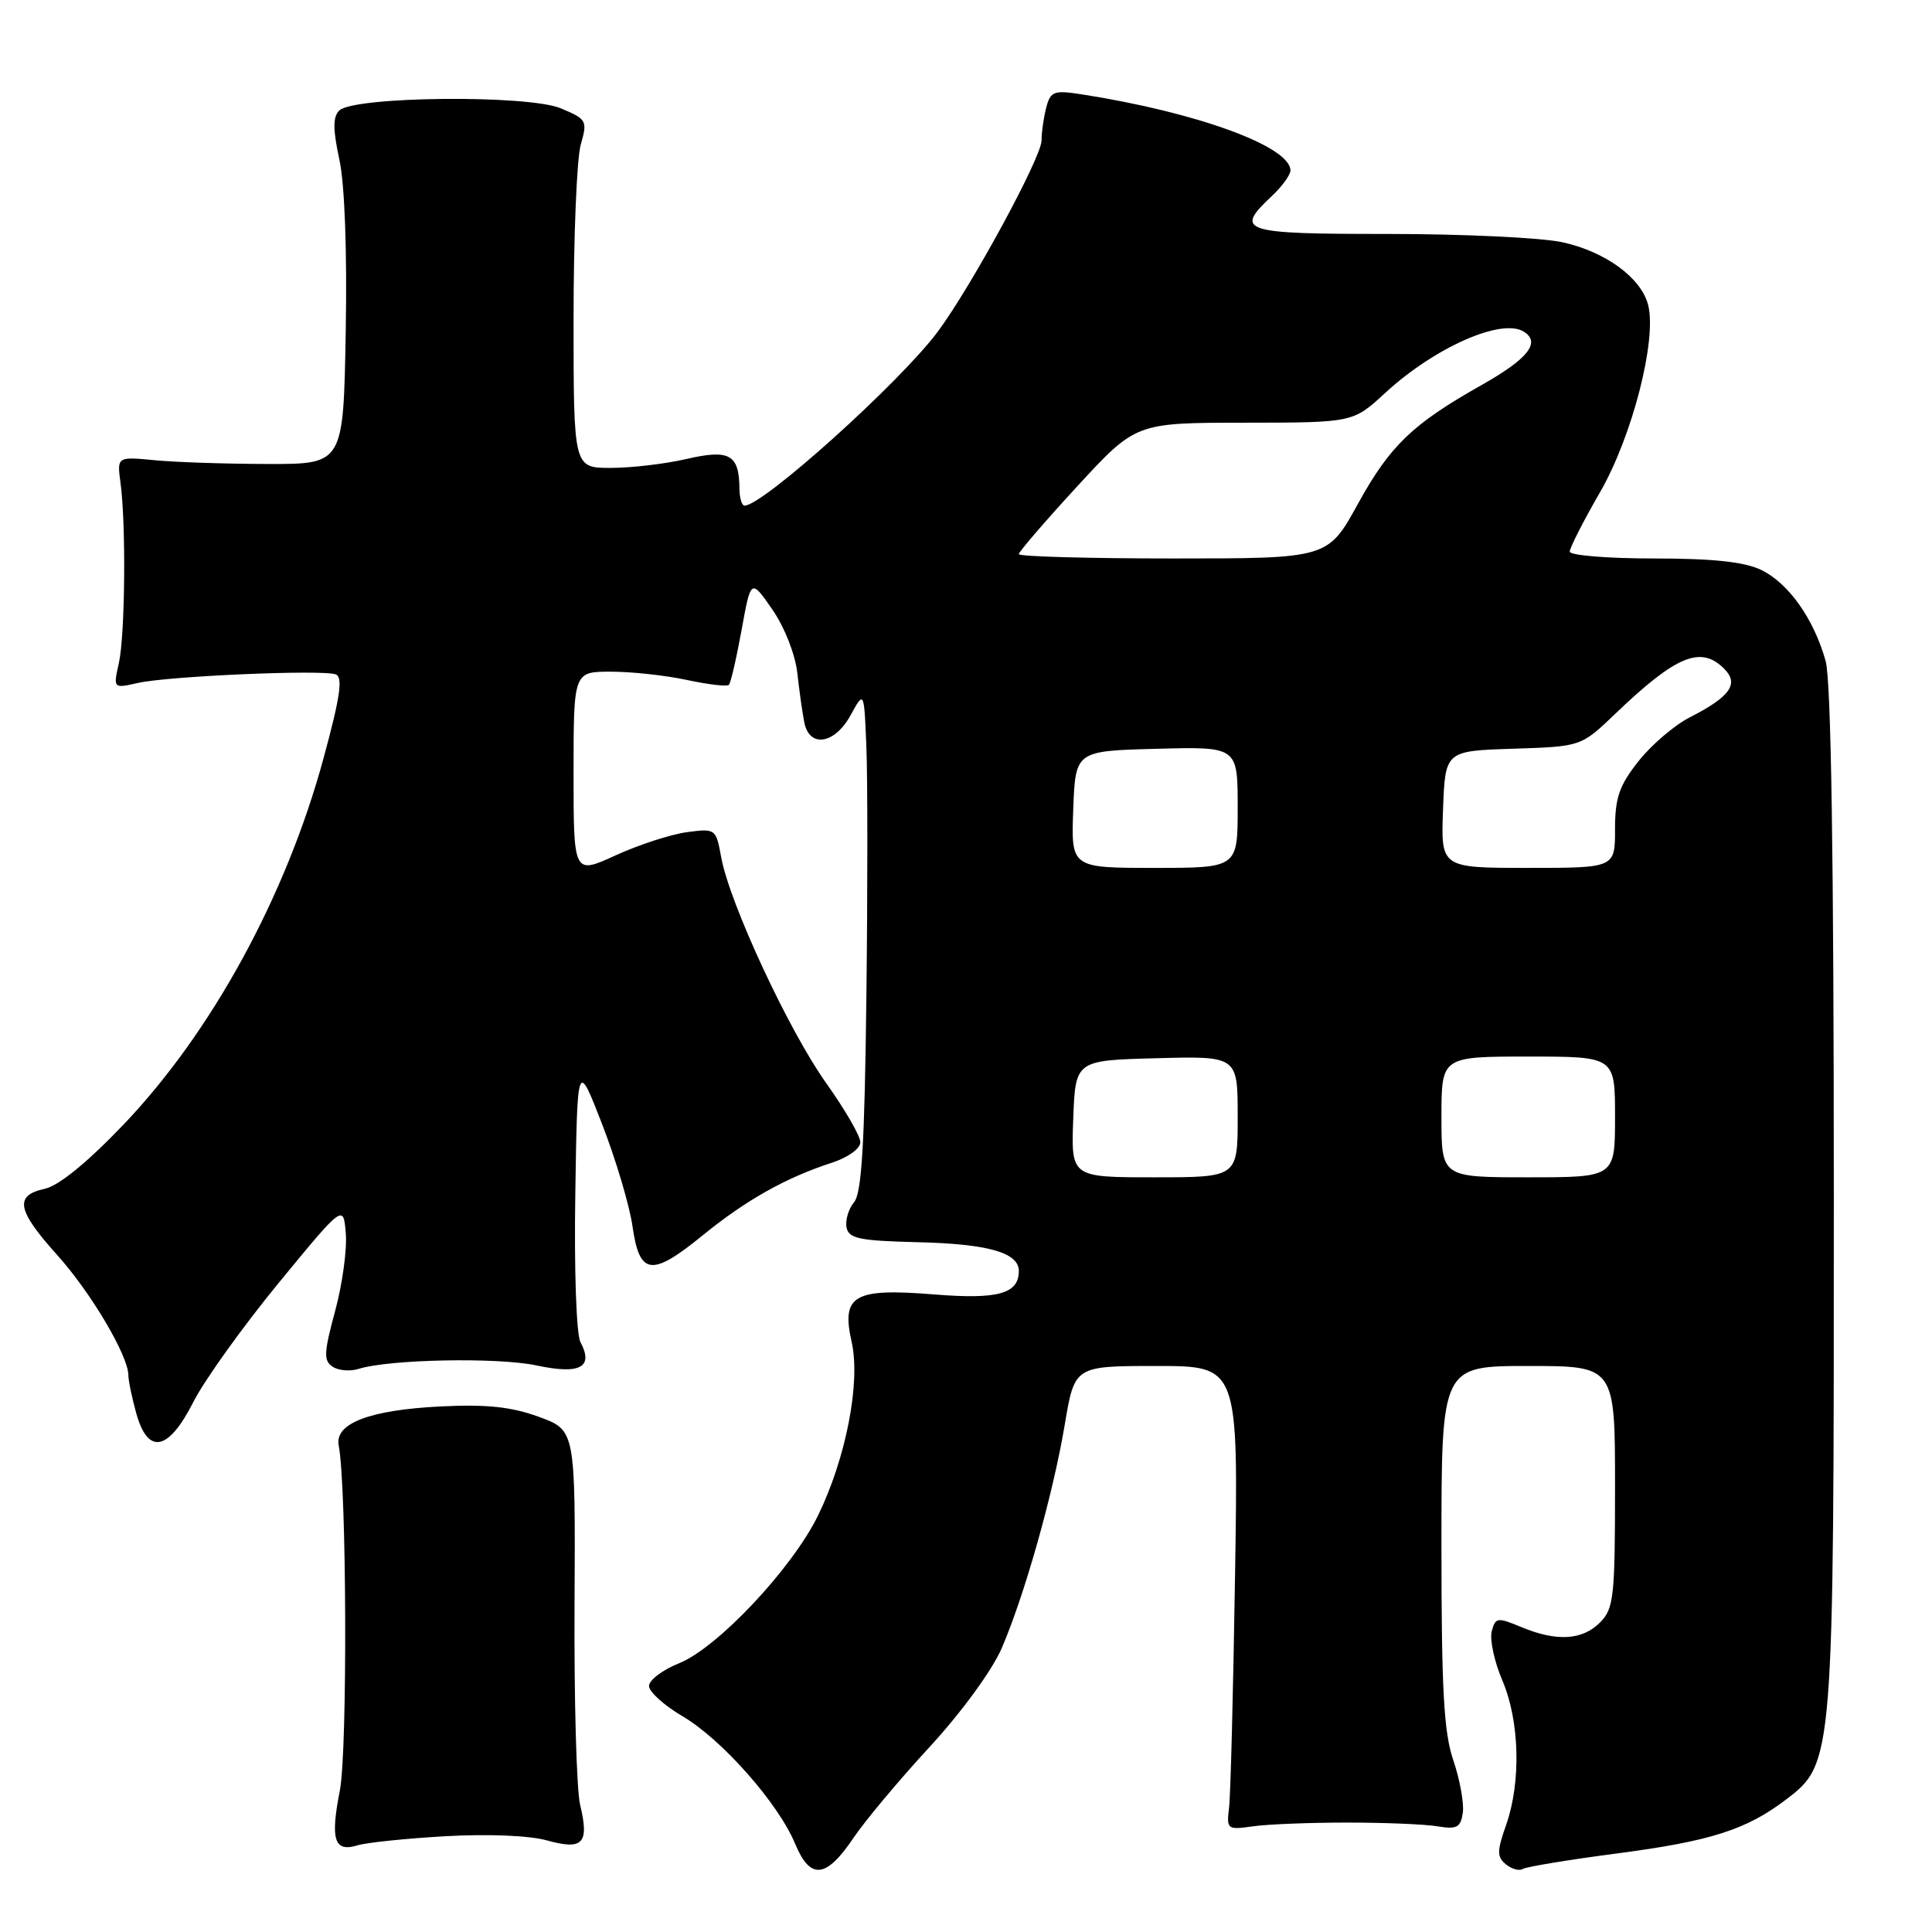 <?xml version="1.0" encoding="UTF-8" standalone="no"?>
<!DOCTYPE svg PUBLIC "-//W3C//DTD SVG 1.1//EN" "http://www.w3.org/Graphics/SVG/1.1/DTD/svg11.dtd" >
<svg xmlns="http://www.w3.org/2000/svg" xmlns:xlink="http://www.w3.org/1999/xlink" version="1.1" viewBox="0 0 256 256">
 <g >
 <path fill="currentColor"
d=" M 113.12 243.49 C 114.60 241.29 119.12 235.88 123.18 231.48 C 127.42 226.87 131.47 221.32 132.73 218.40 C 135.77 211.34 139.55 197.95 141.09 188.75 C 142.39 181.00 142.39 181.00 153.24 181.00 C 164.09 181.00 164.09 181.00 163.65 208.75 C 163.41 224.01 163.06 237.85 162.86 239.50 C 162.51 242.41 162.61 242.48 166.00 242.00 C 167.93 241.72 173.55 241.50 178.50 241.50 C 183.45 241.50 188.85 241.72 190.50 242.00 C 193.05 242.42 193.55 242.15 193.83 240.20 C 194.01 238.93 193.44 235.81 192.58 233.27 C 191.31 229.57 191.00 223.89 191.00 204.82 C 191.00 181.00 191.00 181.00 202.50 181.00 C 214.00 181.00 214.00 181.00 214.00 197.00 C 214.00 211.67 213.83 213.17 212.00 215.00 C 209.65 217.35 206.24 217.54 201.56 215.59 C 198.41 214.27 198.15 214.31 197.66 216.17 C 197.38 217.27 198.01 220.19 199.07 222.67 C 201.36 228.01 201.57 236.12 199.57 241.81 C 198.35 245.27 198.34 246.04 199.52 247.02 C 200.29 247.65 201.29 247.94 201.76 247.65 C 202.23 247.36 207.85 246.43 214.26 245.59 C 226.65 243.97 231.41 242.45 236.67 238.44 C 242.98 233.62 243.00 233.40 242.99 158.57 C 242.99 113.54 242.63 90.22 241.91 87.60 C 240.35 82.01 236.99 77.26 233.35 75.51 C 231.12 74.44 226.94 74.00 219.10 74.00 C 212.99 74.00 208.00 73.59 208.00 73.09 C 208.00 72.59 209.81 69.03 212.03 65.19 C 216.28 57.81 219.56 45.06 218.39 40.42 C 217.48 36.81 212.70 33.32 206.98 32.09 C 204.19 31.49 193.82 31.00 183.95 31.00 C 164.52 31.00 163.52 30.68 168.50 26.00 C 169.88 24.71 171.00 23.17 170.99 22.58 C 170.97 19.40 158.58 14.88 143.38 12.51 C 139.67 11.93 139.21 12.09 138.65 14.18 C 138.31 15.46 138.02 17.45 138.01 18.62 C 138.00 20.87 128.64 38.08 124.22 44.00 C 119.20 50.71 101.10 67.00 98.66 67.00 C 98.30 67.00 97.99 65.99 97.98 64.75 C 97.95 60.23 96.66 59.50 91.00 60.81 C 88.17 61.47 83.63 62.00 80.92 62.00 C 76.00 62.00 76.00 62.00 76.00 42.24 C 76.00 31.38 76.43 21.00 76.95 19.17 C 77.86 15.99 77.76 15.80 74.30 14.35 C 69.93 12.53 46.83 12.76 44.95 14.65 C 44.10 15.50 44.10 17.13 44.97 21.15 C 45.68 24.43 46.00 33.27 45.81 44.00 C 45.50 61.50 45.50 61.50 35.50 61.48 C 30.00 61.47 23.25 61.25 20.50 60.98 C 15.50 60.50 15.50 60.50 15.97 64.00 C 16.71 69.48 16.58 84.15 15.75 87.86 C 15.00 91.23 15.00 91.23 18.25 90.50 C 22.30 89.58 42.77 88.70 44.49 89.36 C 45.46 89.73 45.08 92.36 42.87 100.47 C 37.91 118.74 28.05 136.78 16.35 149.03 C 11.56 154.04 7.80 157.11 5.93 157.52 C 1.87 158.41 2.23 160.35 7.59 166.31 C 12.05 171.27 16.99 179.62 17.01 182.22 C 17.01 182.92 17.48 185.19 18.05 187.25 C 19.60 192.83 22.31 192.30 25.62 185.77 C 27.08 182.89 32.15 175.82 36.88 170.05 C 45.50 159.56 45.50 159.56 45.82 163.43 C 46.00 165.56 45.36 170.20 44.40 173.74 C 42.91 179.25 42.86 180.30 44.08 181.10 C 44.86 181.61 46.40 181.74 47.50 181.39 C 51.52 180.11 65.98 179.83 71.10 180.93 C 76.86 182.16 78.70 181.18 76.91 177.83 C 76.37 176.83 76.07 168.22 76.23 158.27 C 76.50 140.50 76.50 140.50 79.80 149.00 C 81.61 153.68 83.42 159.75 83.81 162.49 C 84.74 169.01 86.33 169.21 93.11 163.69 C 98.85 159.01 104.16 156.03 110.25 154.06 C 112.37 153.37 114.00 152.19 114.00 151.35 C 114.00 150.53 111.97 147.02 109.49 143.54 C 104.54 136.61 96.69 119.73 95.57 113.63 C 94.87 109.80 94.82 109.76 91.00 110.27 C 88.87 110.56 84.63 111.94 81.57 113.34 C 76.00 115.89 76.00 115.89 76.00 102.44 C 76.00 89.00 76.00 89.00 80.95 89.00 C 83.67 89.00 88.20 89.49 91.02 90.10 C 93.83 90.70 96.34 91.00 96.58 90.75 C 96.82 90.51 97.58 87.24 98.26 83.49 C 99.50 76.67 99.50 76.67 102.34 80.76 C 103.96 83.11 105.37 86.69 105.65 89.18 C 105.91 91.55 106.33 94.51 106.58 95.75 C 107.27 99.15 110.62 98.60 112.72 94.75 C 114.50 91.50 114.50 91.50 114.80 99.00 C 114.97 103.12 114.97 118.02 114.80 132.10 C 114.57 151.59 114.18 158.08 113.17 159.30 C 112.43 160.18 111.99 161.69 112.17 162.64 C 112.45 164.12 113.87 164.41 121.65 164.60 C 130.92 164.82 135.00 165.98 135.00 168.41 C 135.00 171.44 132.24 172.20 123.79 171.52 C 113.12 170.66 111.45 171.61 112.85 177.82 C 114.05 183.18 112.10 193.22 108.39 200.82 C 104.95 207.85 95.06 218.36 89.98 220.39 C 87.79 221.27 86.00 222.62 86.00 223.40 C 86.00 224.17 87.99 225.97 90.42 227.40 C 95.64 230.46 103.14 238.95 105.37 244.33 C 107.37 249.14 109.47 248.92 113.12 243.49 Z  M 59.00 243.31 C 64.61 242.99 70.12 243.21 72.46 243.86 C 77.26 245.19 78.10 244.29 76.87 239.15 C 76.39 237.14 76.06 225.15 76.13 212.50 C 76.25 189.50 76.25 189.50 71.38 187.73 C 67.73 186.40 64.45 186.06 58.38 186.36 C 48.96 186.83 44.31 188.61 44.88 191.54 C 45.94 196.96 46.06 232.04 45.03 237.26 C 43.75 243.78 44.29 245.46 47.36 244.52 C 48.54 244.15 53.77 243.61 59.00 243.31 Z  M 142.21 148.25 C 142.50 140.50 142.50 140.50 153.25 140.22 C 164.00 139.93 164.00 139.93 164.00 147.97 C 164.00 156.00 164.00 156.00 152.96 156.00 C 141.92 156.00 141.92 156.00 142.21 148.25 Z  M 191.00 148.00 C 191.00 140.00 191.00 140.00 202.50 140.00 C 214.00 140.00 214.00 140.00 214.00 148.00 C 214.00 156.00 214.00 156.00 202.50 156.00 C 191.00 156.00 191.00 156.00 191.00 148.00 Z  M 142.21 107.25 C 142.50 99.50 142.50 99.50 153.25 99.22 C 164.00 98.93 164.00 98.93 164.00 106.97 C 164.00 115.00 164.00 115.00 152.96 115.00 C 141.92 115.00 141.92 115.00 142.21 107.25 Z  M 191.21 107.25 C 191.50 99.50 191.50 99.50 200.50 99.21 C 209.50 98.92 209.50 98.92 214.00 94.61 C 222.09 86.86 225.36 85.50 228.46 88.61 C 230.47 90.61 229.27 92.31 223.93 95.04 C 221.89 96.07 218.83 98.69 217.11 100.86 C 214.55 104.10 214.00 105.69 214.00 109.89 C 214.00 115.00 214.00 115.00 202.46 115.00 C 190.92 115.00 190.92 115.00 191.21 107.25 Z  M 135.00 73.43 C 135.00 73.11 138.49 69.06 142.75 64.43 C 150.50 56.02 150.50 56.02 164.89 56.01 C 179.28 56.00 179.28 56.00 183.54 52.07 C 190.09 46.04 198.95 42.11 201.90 43.94 C 204.20 45.36 202.49 47.53 196.37 50.99 C 187.15 56.19 184.20 59.02 179.94 66.75 C 175.95 74.00 175.95 74.00 155.47 74.00 C 144.21 74.00 135.00 73.74 135.00 73.43 Z "/>
</g>
</svg>